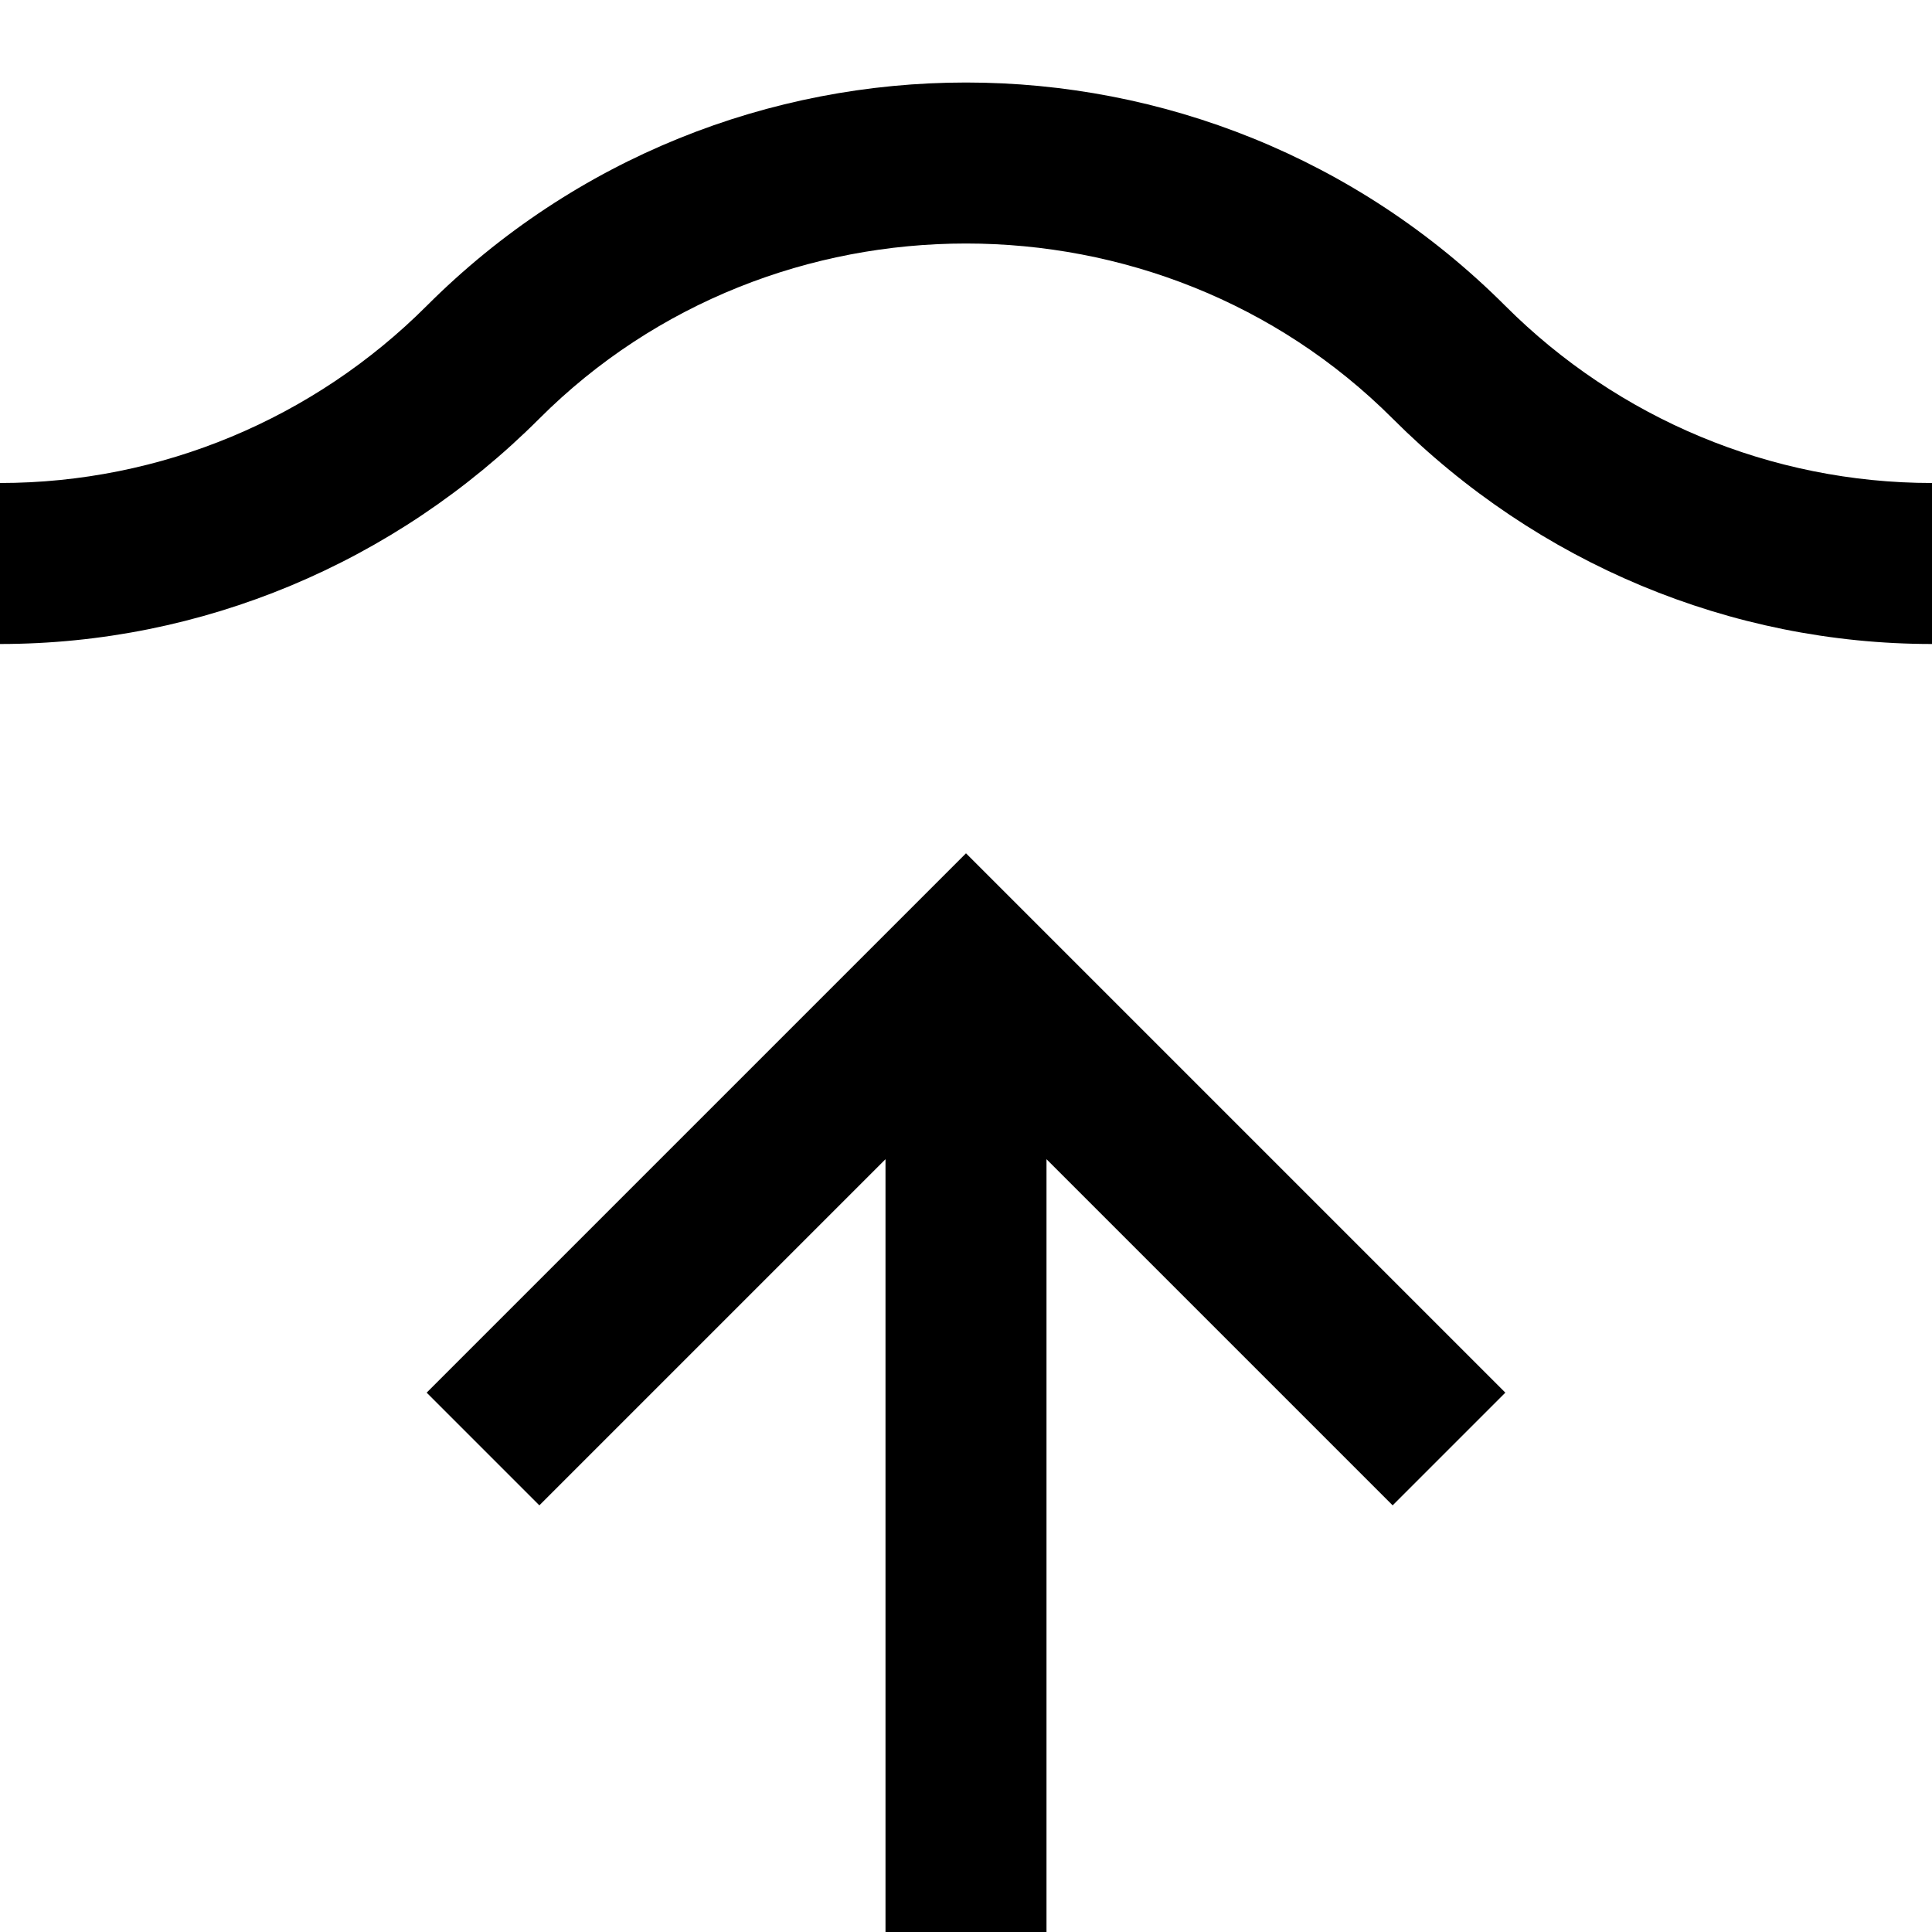 <?xml version="1.0" encoding="utf-8"?>
<!-- Generator: Adobe Illustrator 21.0.2, SVG Export Plug-In . SVG Version: 6.00 Build 0)  -->
<!DOCTYPE svg PUBLIC "-//W3C//DTD SVG 1.1//EN" "http://www.w3.org/Graphics/SVG/1.1/DTD/svg11.dtd">
<svg version="1.1" xmlns="http://www.w3.org/2000/svg" xmlns:xlink="http://www.w3.org/1999/xlink" x="0px" y="0px"
	 viewBox="0 0 24 24" enable-background="new 0 0 24 24" xml:space="preserve">
<g id="Layer_1">
	<path d="M18.7,3.8C20.1,5.2,22,6,24,6v2c-2.5,0-4.9-1-6.7-2.8c-2.9-2.9-7.7-2.9-10.6,0C4.9,7,2.5,8,0,8V6c2,0,3.9-0.8,5.3-2.2
		C9,0.1,15,0.1,18.7,3.8z M5.3,17.3l1.4,1.4l4.3-4.3V24h2v-9.6l4.3,4.3l1.4-1.4L12,10.6L5.3,17.3z"/>
</g>
<g id="Layer_2" display="none">
	<path display="inline" fill="none" stroke="#ED1C24" stroke-width="2" stroke-miterlimit="10" d="M0,7c2.3,0,4.5-0.9,6-2.5
		c3.3-3.3,8.7-3.3,12,0C19.7,6.2,21.8,7,24,7"/>
	<line display="inline" fill="none" stroke="#ED1C24" stroke-width="2" stroke-miterlimit="10" x1="12" y1="24" x2="12" y2="12"/>
	<polyline display="inline" fill="none" stroke="#ED1C24" stroke-width="2" stroke-miterlimit="10" points="6,18 12,12 18,18 	"/>
</g>
</svg>
